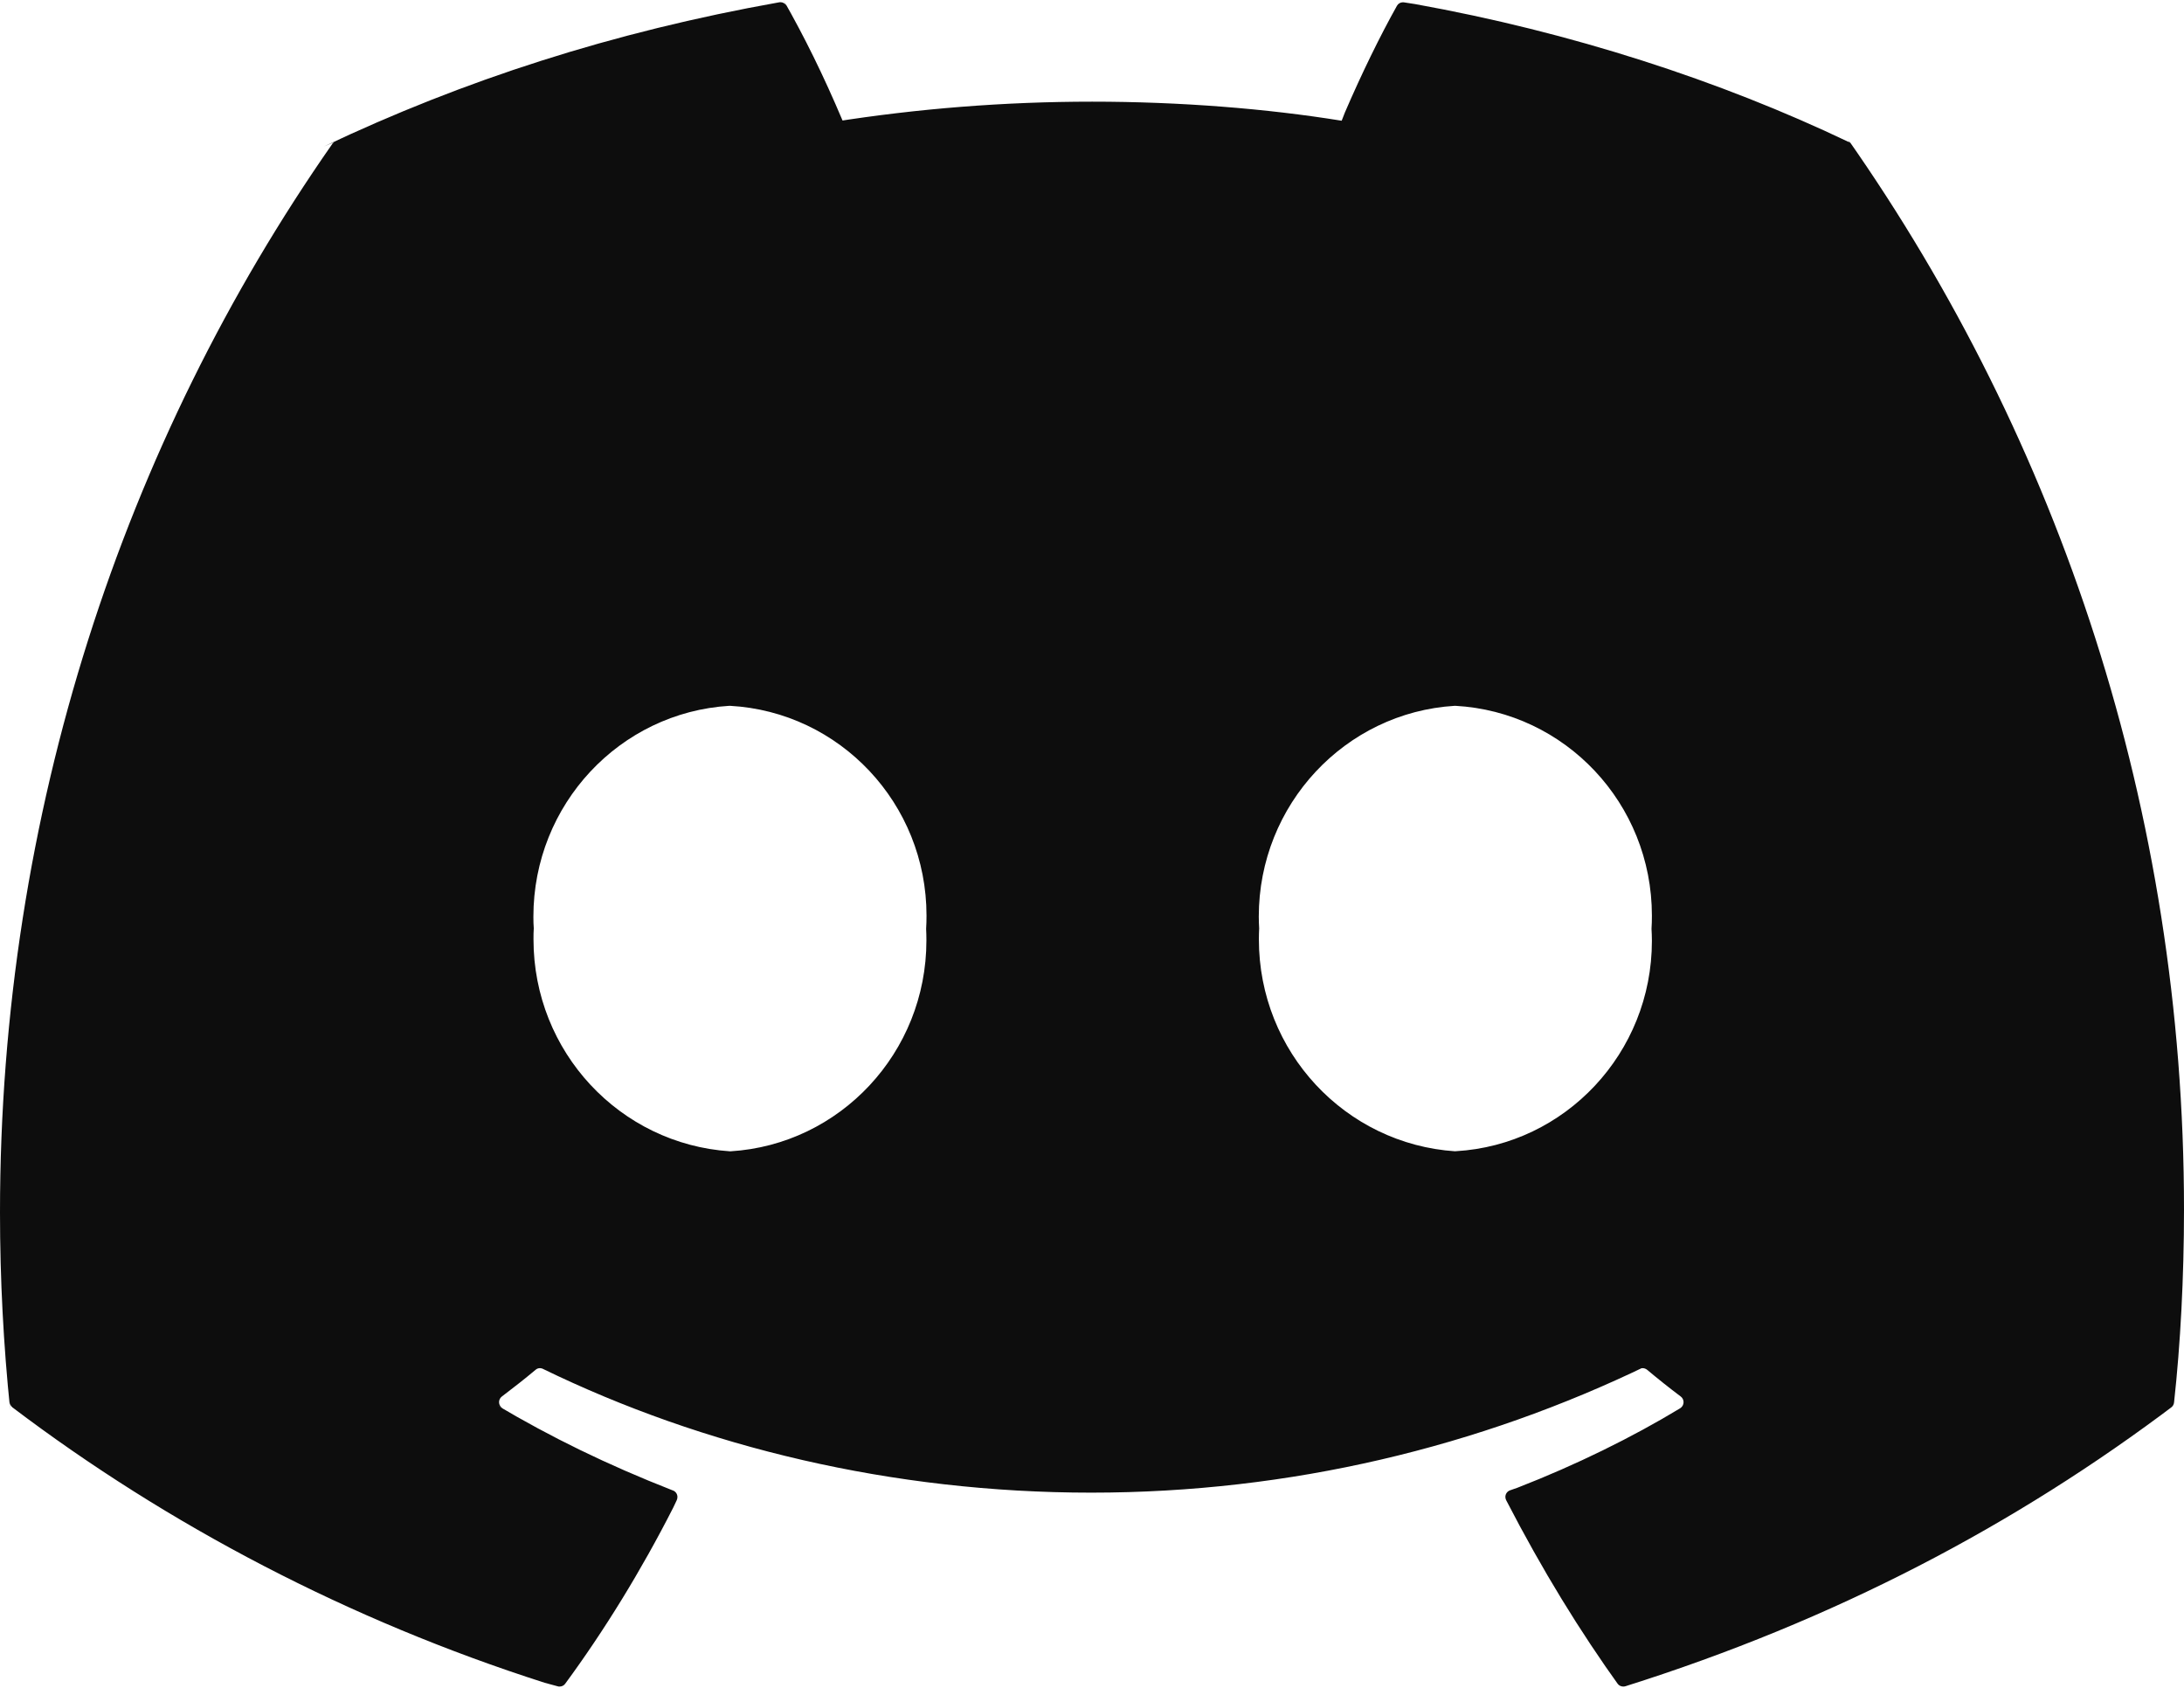 <svg width="22" height="17" viewBox="0 0 22 17" fill="none" xmlns="http://www.w3.org/2000/svg">
<path d="M14.66 11.596C13.552 11.523 12.681 10.595 12.681 9.461C12.681 9.423 12.682 9.385 12.684 9.347V9.352C12.682 9.317 12.68 9.275 12.68 9.233C12.68 8.101 13.553 7.176 14.654 7.109H14.66C15.766 7.17 16.64 8.092 16.64 9.222C16.64 9.268 16.639 9.313 16.636 9.358V9.352C16.638 9.39 16.64 9.433 16.64 9.477C16.64 10.607 15.766 11.531 14.665 11.595H14.659L14.66 11.596ZM7.353 11.596C6.245 11.523 5.374 10.595 5.374 9.461C5.374 9.423 5.374 9.385 5.377 9.347V9.352C5.374 9.317 5.373 9.275 5.373 9.233C5.373 8.101 6.245 7.176 7.347 7.109H7.353C8.459 7.17 9.333 8.092 9.333 9.222C9.333 9.268 9.332 9.313 9.329 9.358V9.352C9.331 9.388 9.332 9.43 9.332 9.472C9.332 10.604 8.46 11.528 7.359 11.596H7.353ZM18.62 1.429C17.327 0.812 15.826 0.324 14.254 0.041L14.144 0.024C14.141 0.024 14.136 0.023 14.132 0.023C14.106 0.023 14.084 0.037 14.072 0.058C13.901 0.363 13.715 0.744 13.547 1.134L13.515 1.216C12.76 1.094 11.889 1.024 11.002 1.024C10.115 1.024 9.244 1.094 8.394 1.228L8.488 1.216C8.29 0.748 8.101 0.368 7.892 0L7.922 0.057C7.91 0.036 7.887 0.022 7.861 0.022C7.858 0.022 7.853 0.022 7.85 0.023C6.169 0.322 4.667 0.81 3.264 1.475L3.374 1.428C3.362 1.433 3.352 1.442 3.345 1.453C1.252 4.452 0 8.184 0 12.212C0 12.885 0.035 13.55 0.103 14.204L0.097 14.123C0.099 14.144 0.11 14.162 0.125 14.175C1.694 15.363 3.519 16.32 5.487 16.949L5.616 16.984C5.622 16.987 5.63 16.987 5.637 16.987C5.66 16.987 5.681 16.976 5.693 16.959C6.086 16.425 6.459 15.819 6.782 15.184L6.817 15.11C6.821 15.101 6.824 15.09 6.824 15.078C6.824 15.047 6.805 15.022 6.779 15.012H6.778C6.109 14.75 5.544 14.472 5.006 14.153L5.062 14.184C5.041 14.171 5.027 14.149 5.027 14.123C5.027 14.1 5.038 14.079 5.055 14.066C5.17 13.979 5.286 13.888 5.396 13.796C5.407 13.786 5.423 13.78 5.439 13.78C5.449 13.78 5.459 13.783 5.467 13.786H5.466C7.085 14.574 8.986 15.034 10.992 15.034C12.998 15.034 14.899 14.574 16.596 13.752L16.517 13.786C16.526 13.782 16.535 13.78 16.546 13.78C16.562 13.78 16.578 13.786 16.59 13.795C16.7 13.887 16.815 13.979 16.931 14.066C16.948 14.079 16.959 14.1 16.959 14.123C16.959 14.149 16.945 14.171 16.925 14.184C16.441 14.477 15.876 14.755 15.287 14.984L15.21 15.011C15.183 15.021 15.164 15.047 15.164 15.077C15.164 15.089 15.167 15.1 15.172 15.11C15.54 15.822 15.912 16.426 16.324 17L16.295 16.958C16.307 16.976 16.329 16.987 16.351 16.987C16.359 16.987 16.366 16.986 16.373 16.984C18.473 16.322 20.3 15.365 21.919 14.14L21.872 14.175C21.888 14.163 21.898 14.145 21.9 14.124C21.964 13.542 22 12.867 22 12.183C22 8.164 20.745 4.442 18.61 1.396L18.648 1.454C18.643 1.442 18.632 1.432 18.621 1.427L18.62 1.429Z" fill="#0D0D0D"/>
</svg>
